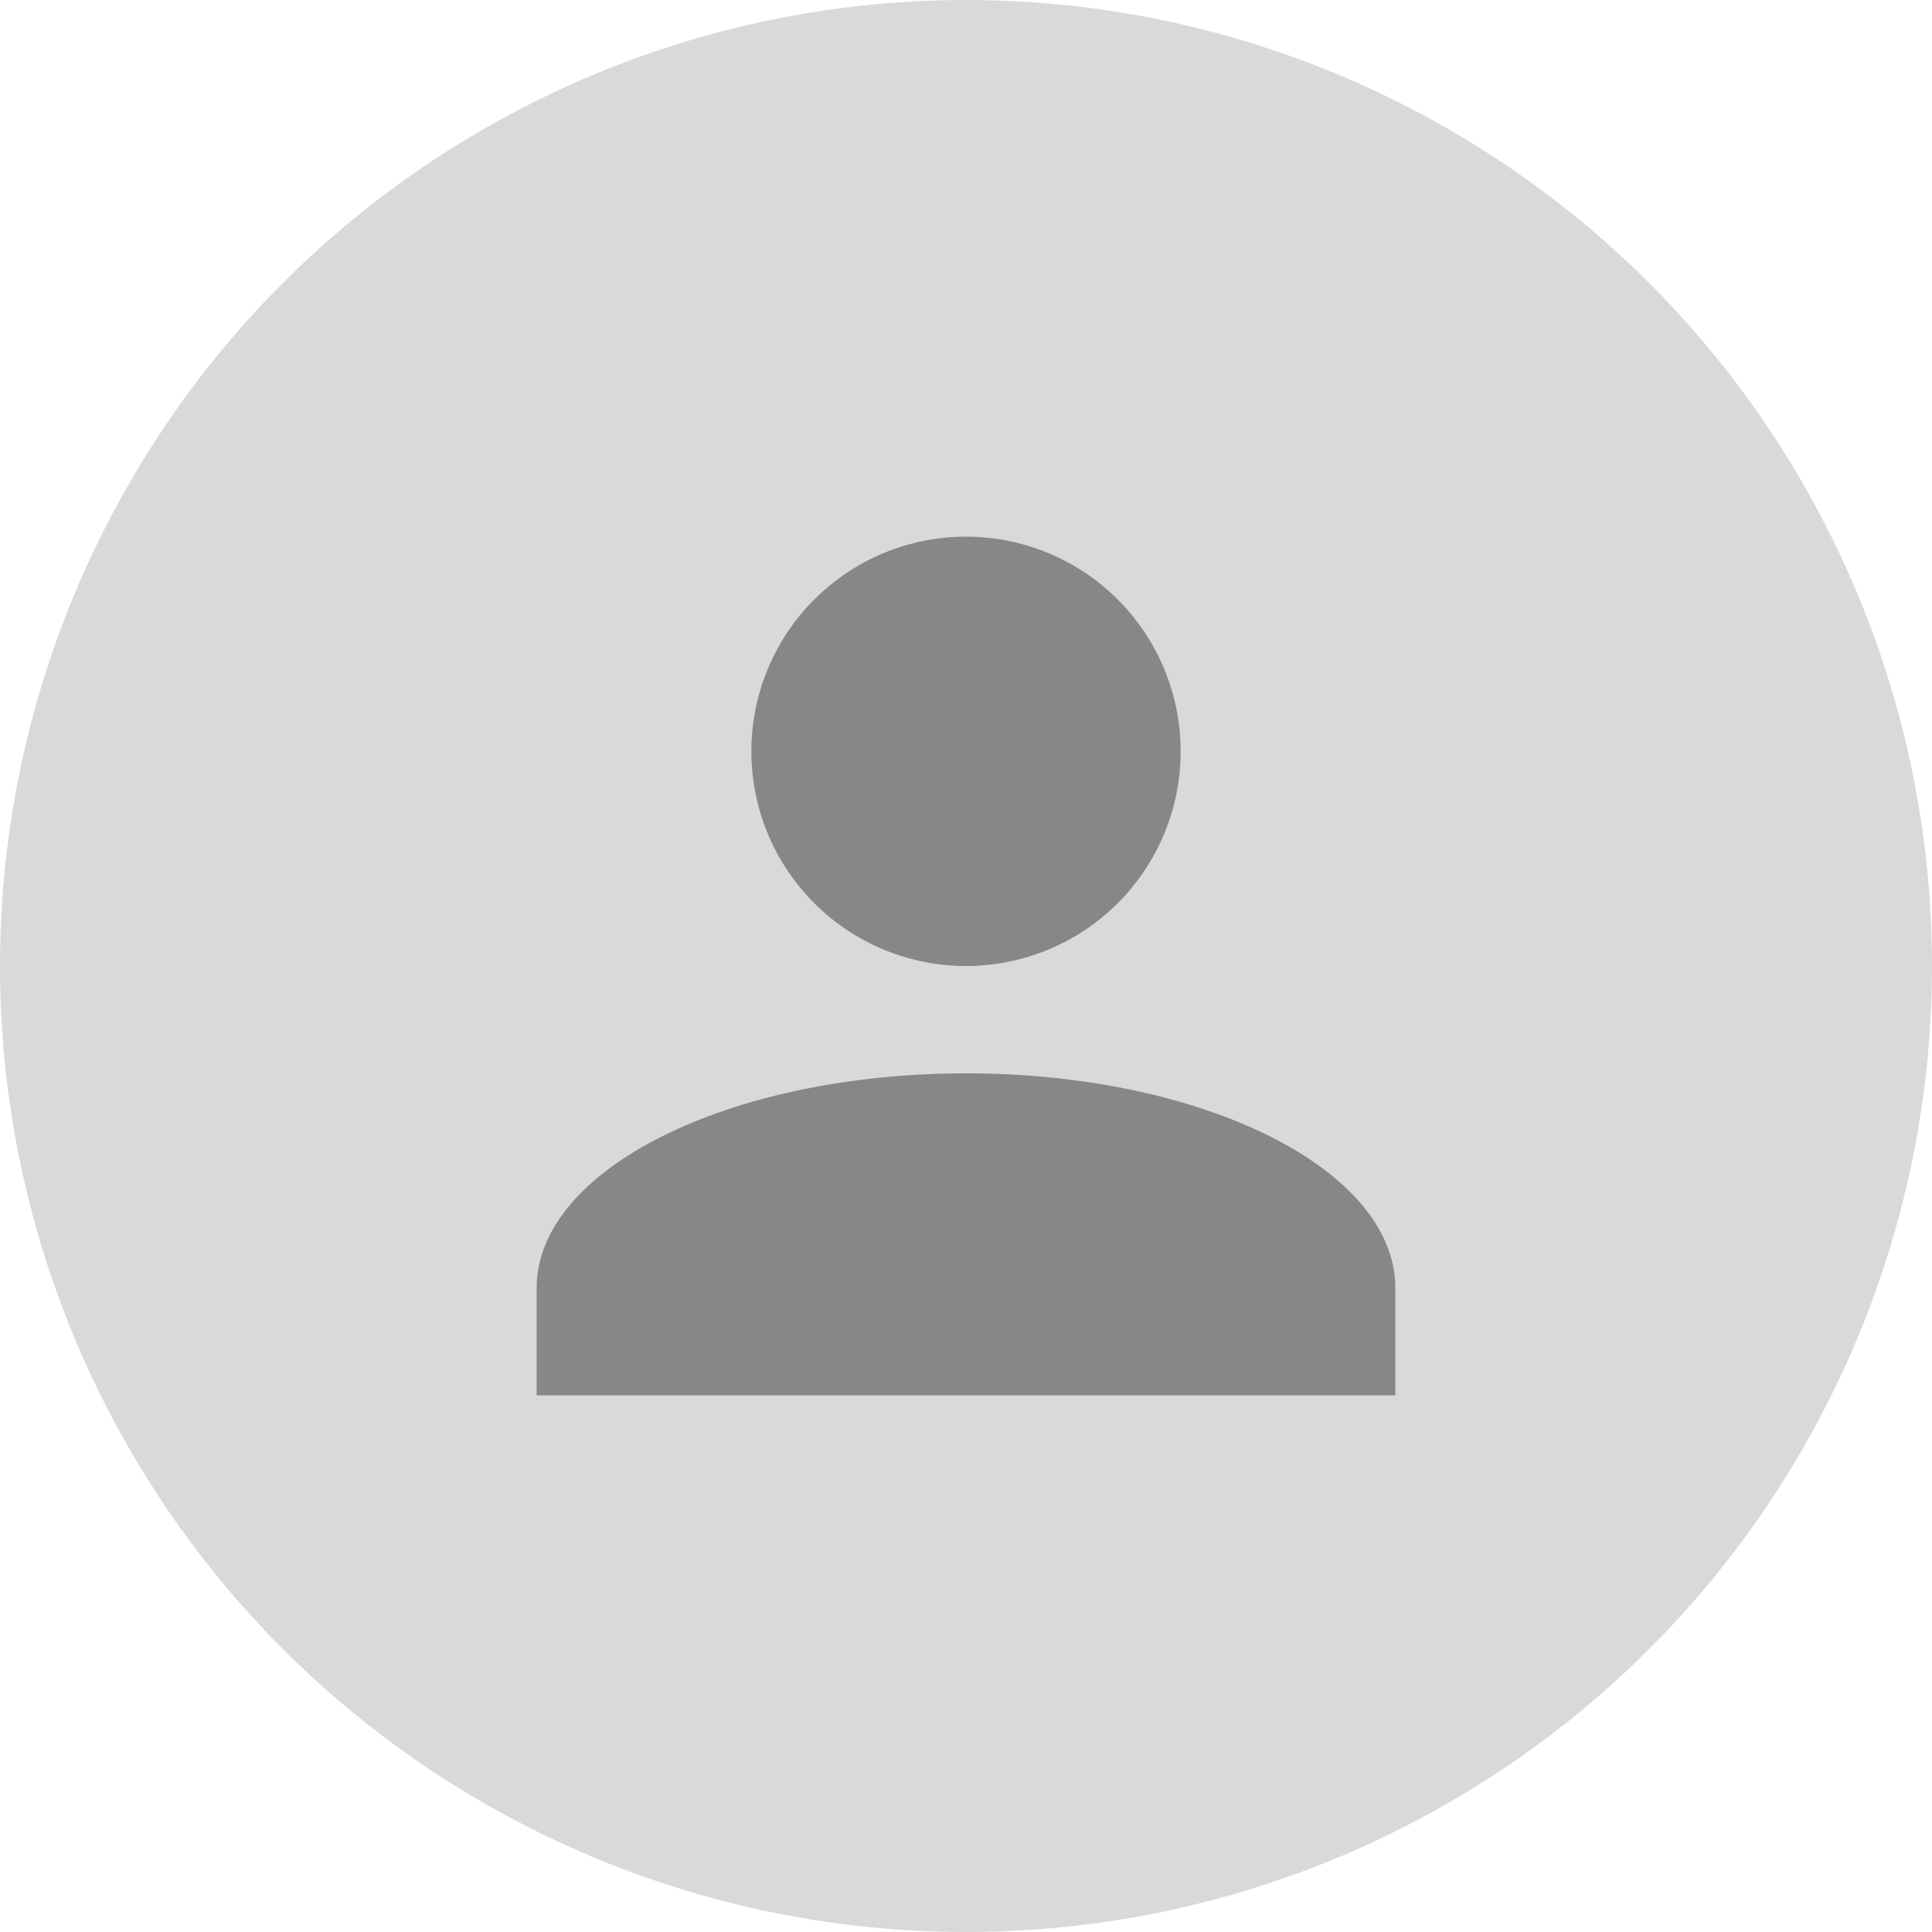 <svg width="30" height="30" viewBox="0 0 30 30" fill="none" xmlns="http://www.w3.org/2000/svg">
<circle cx="15" cy="15" r="15" fill="#D9D9D9"/>
<path d="M15 8.333C15.884 8.333 16.732 8.685 17.357 9.31C17.982 9.935 18.333 10.783 18.333 11.667C18.333 12.551 17.982 13.399 17.357 14.024C16.732 14.649 15.884 15 15 15C14.116 15 13.268 14.649 12.643 14.024C12.018 13.399 11.667 12.551 11.667 11.667C11.667 10.783 12.018 9.935 12.643 9.31C13.268 8.685 14.116 8.333 15 8.333ZM15 16.667C18.683 16.667 21.667 18.158 21.667 20V21.667H8.333V20C8.333 18.158 11.317 16.667 15 16.667Z" fill="#878787"/>
</svg>
